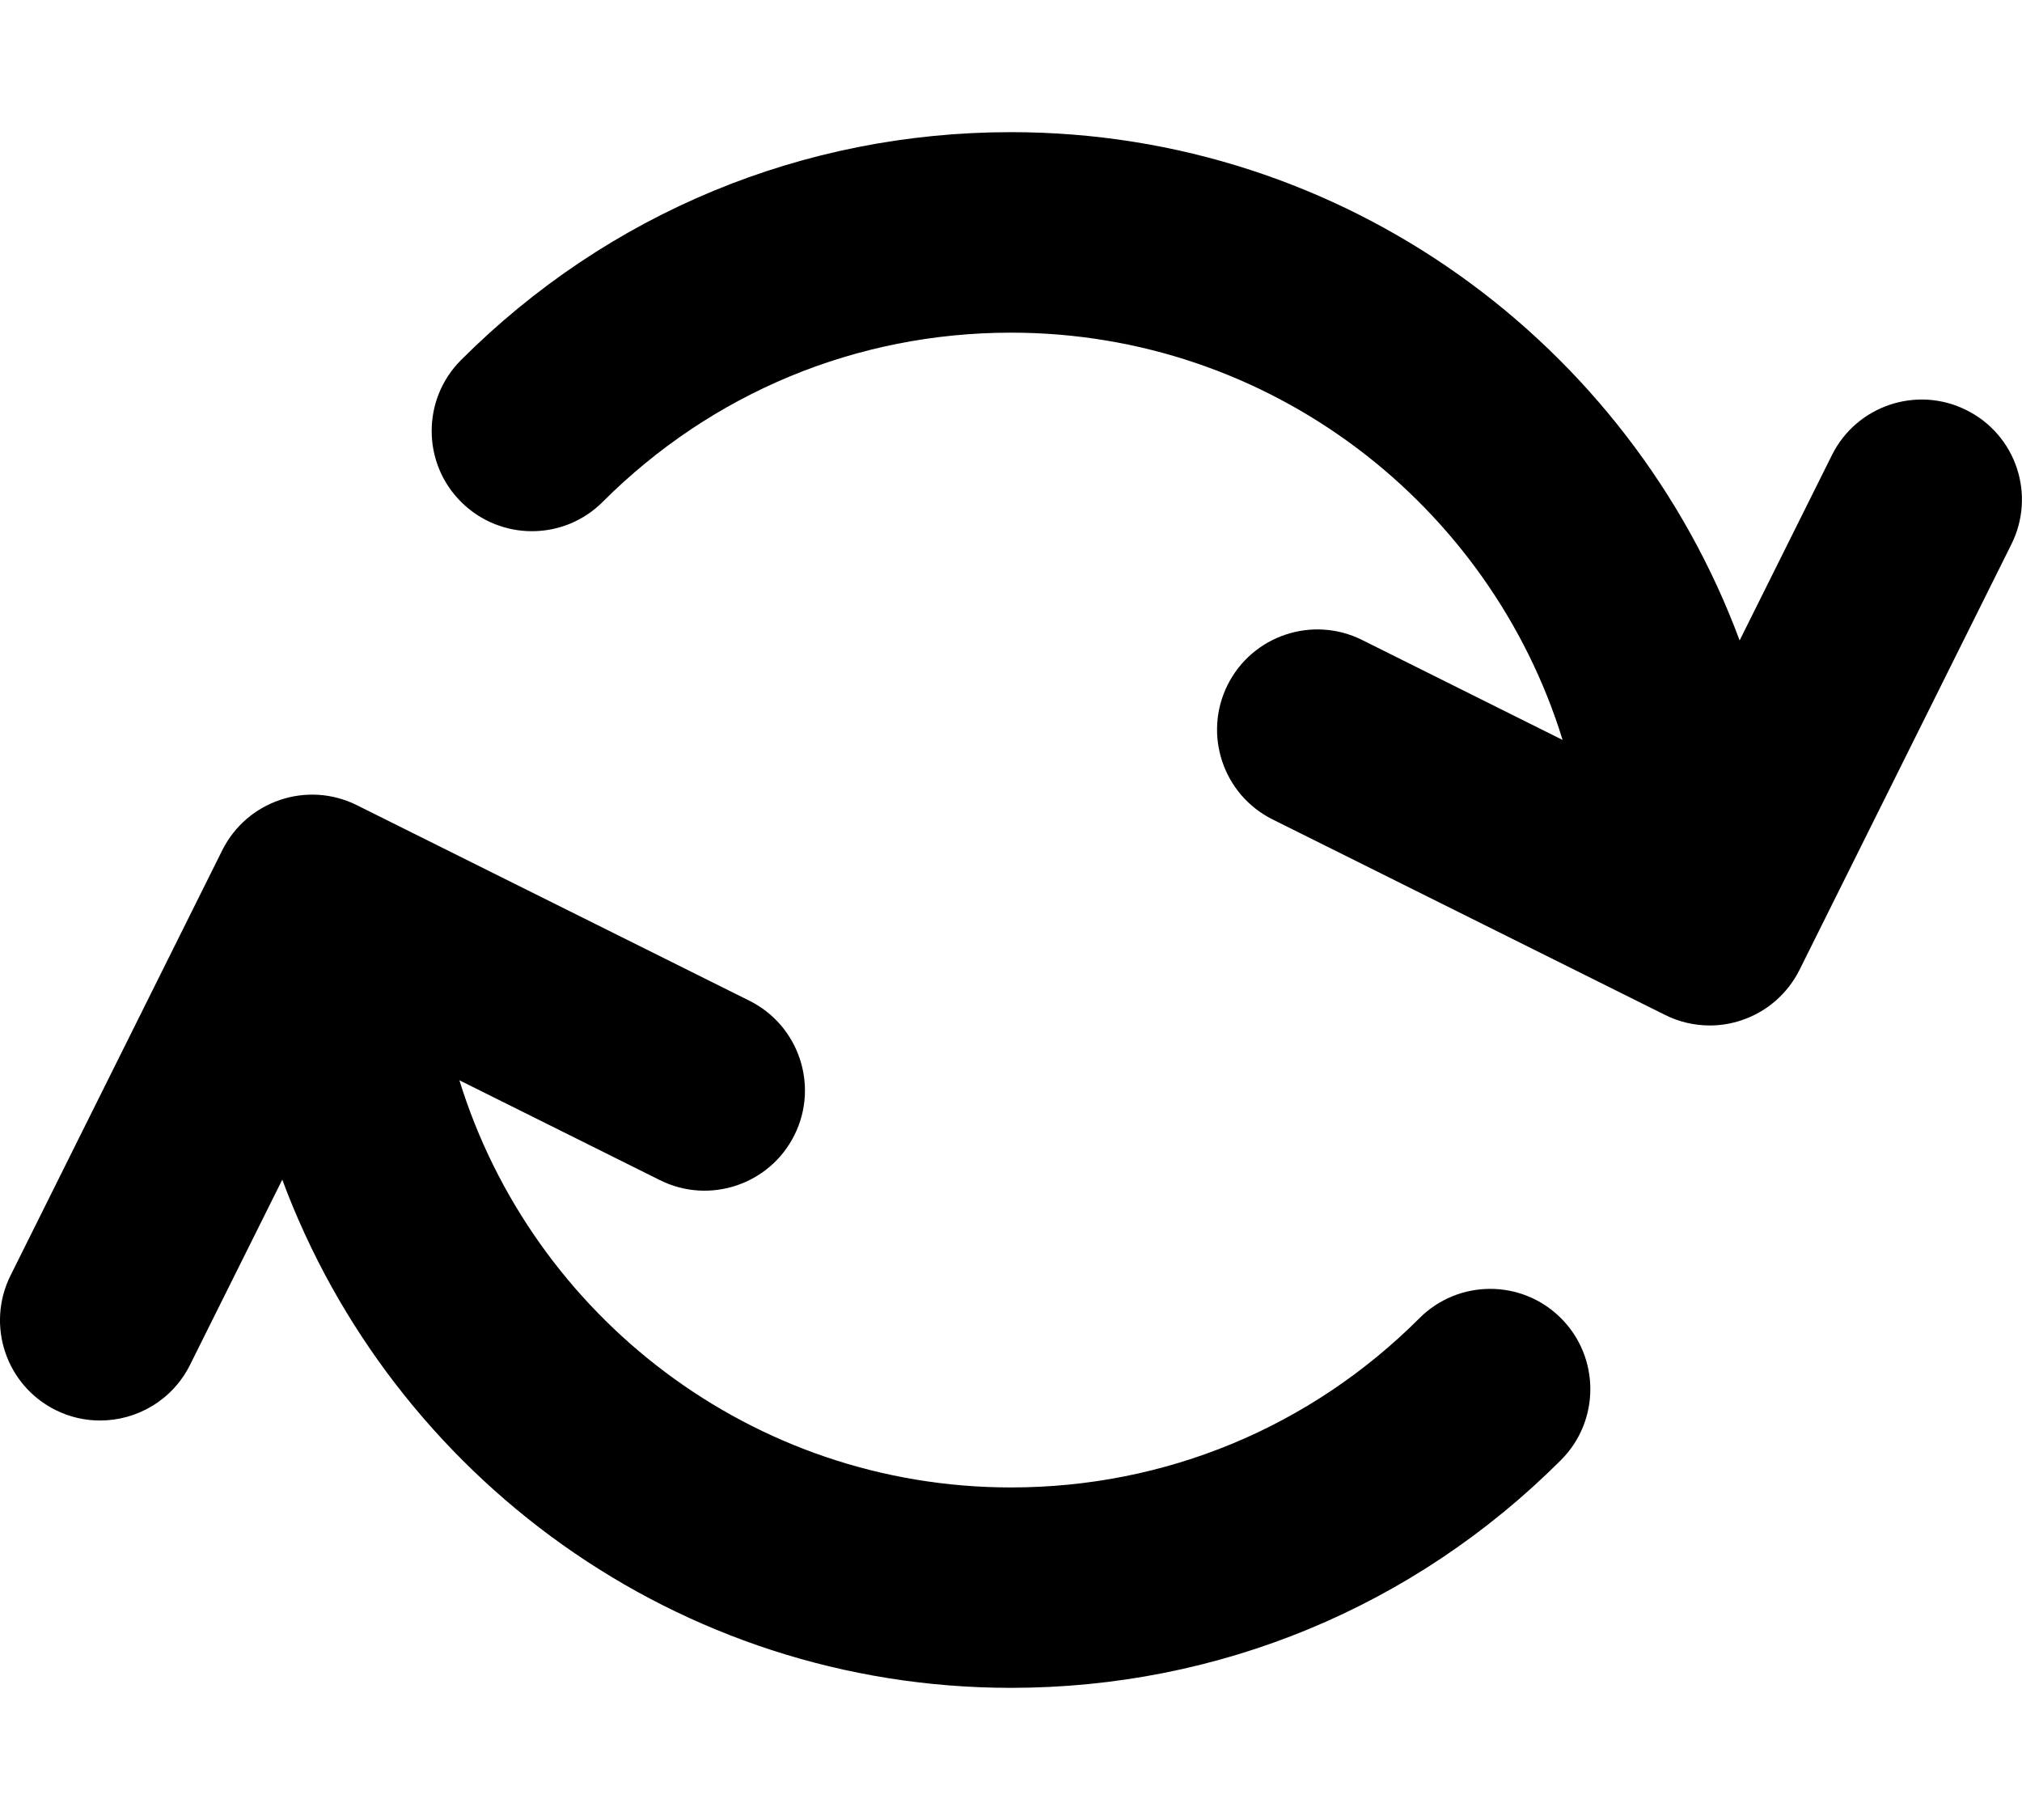 <svg xmlns="http://www.w3.org/2000/svg" viewBox="0 0 20 18"><path d="M14.038 13.039c-1.079 1.078-2.513 1.672-4.038 1.672-2.563 0-4.737-1.697-5.456-4.027l1.984.988c.49.244 1.086.044 1.33-.446.244-.489.044-1.085-.446-1.329L3.529 7.963c-.49-.244-1.085-.044-1.33.445L.104 12.615c-.244.49-.045 1.086.445 1.33.142.071.292.104.441.104.364 0 .715-.201.889-.549l.913-1.833C3.88 14.596 6.695 16.693 10 16.693c2.055 0 3.987-.8 5.44-2.253.387-.387.387-1.016 0-1.403s-1.015-.387-1.402.002zm5.412-8.983c-.49-.245-1.086-.045-1.33.445l-.913 1.833C16.12 3.404 13.304 1.307 10 1.307c-2.056 0-3.987.801-5.44 2.254-.387.387-.387 1.016 0 1.402.387.387 1.015.388 1.402 0C7.041 3.885 8.475 3.29 10 3.29c2.563 0 4.737 1.698 5.456 4.028l-1.984-.989c-.49-.244-1.086-.044-1.33.446s-.044 1.085.445 1.329l3.883 1.934c.138.069.29.104.442.104.106 0 .212-.017.315-.052.249-.083.454-.262.572-.497l2.095-4.208c.246-.491.047-1.085-.444-1.329z"/></svg>